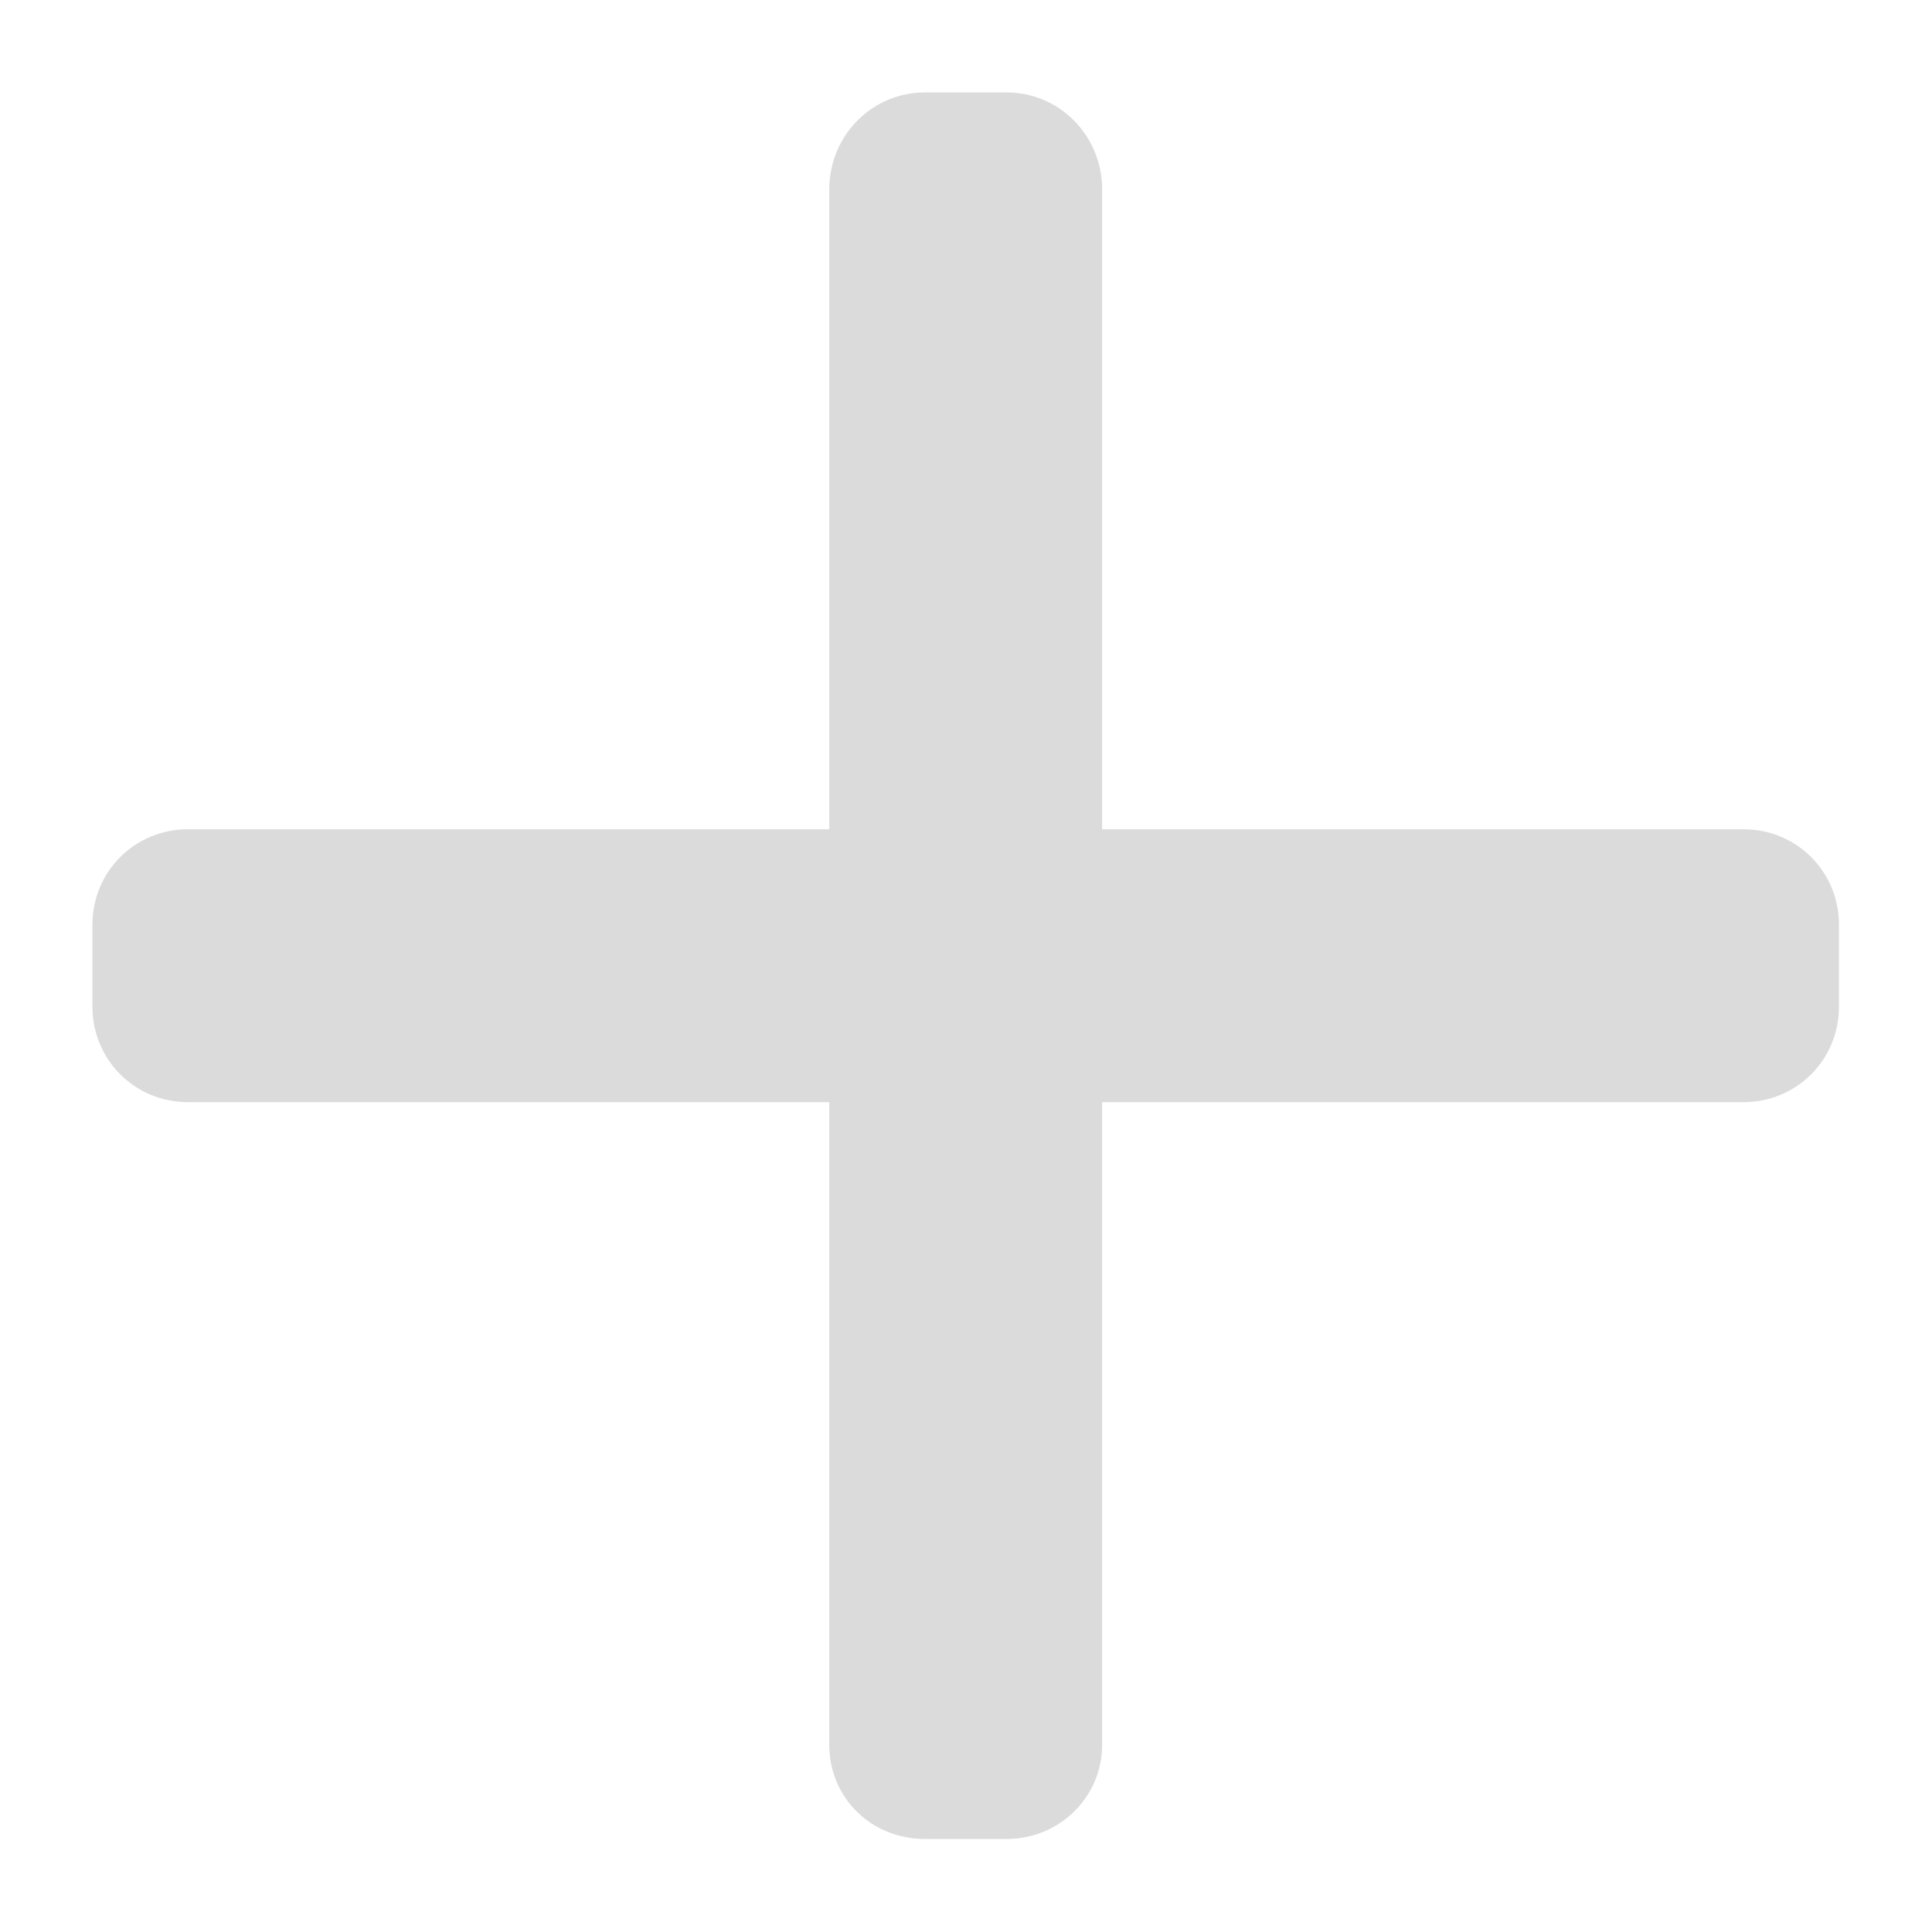 <?xml version="1.0" encoding="UTF-8"?>
<svg xmlns="http://www.w3.org/2000/svg" xmlns:xlink="http://www.w3.org/1999/xlink" width="15px" height="15px" viewBox="0 0 750 750" version="1.2">
<defs>
<clipPath id="clip1">
  <path d="M 35.883 35.883 L 713.883 35.883 L 713.883 713.883 L 35.883 713.883 Z M 35.883 35.883 "/>
</clipPath>
</defs>
<g id="surface1">
<g clip-path="url(#clip1)" clip-rule="nonzero">
<path style=" stroke:none;fill-rule:nonzero;fill:rgb(85.88%,85.88%,85.88%);fill-opacity:1;" d="M 676.805 321.914 L 427.852 321.914 L 427.852 73.492 C 427.852 52.836 411.434 35.883 390.773 35.883 L 358.992 35.883 C 338.336 35.883 321.914 52.836 321.914 73.492 L 321.914 321.914 L 72.961 321.914 C 52.305 321.914 35.883 338.336 35.883 358.992 L 35.883 390.773 C 35.883 411.434 52.305 427.852 72.961 427.852 L 321.914 427.852 L 321.914 677.336 C 321.914 697.992 338.336 713.883 358.992 713.883 L 390.773 713.883 C 411.434 713.883 427.852 697.465 427.852 677.336 L 427.852 427.852 L 676.805 427.852 C 697.465 427.852 713.883 411.434 713.883 390.773 L 713.883 358.992 C 713.883 338.336 697.465 321.914 676.805 321.914 Z M 676.805 321.914 "/>
</g>
</g>
</svg>
